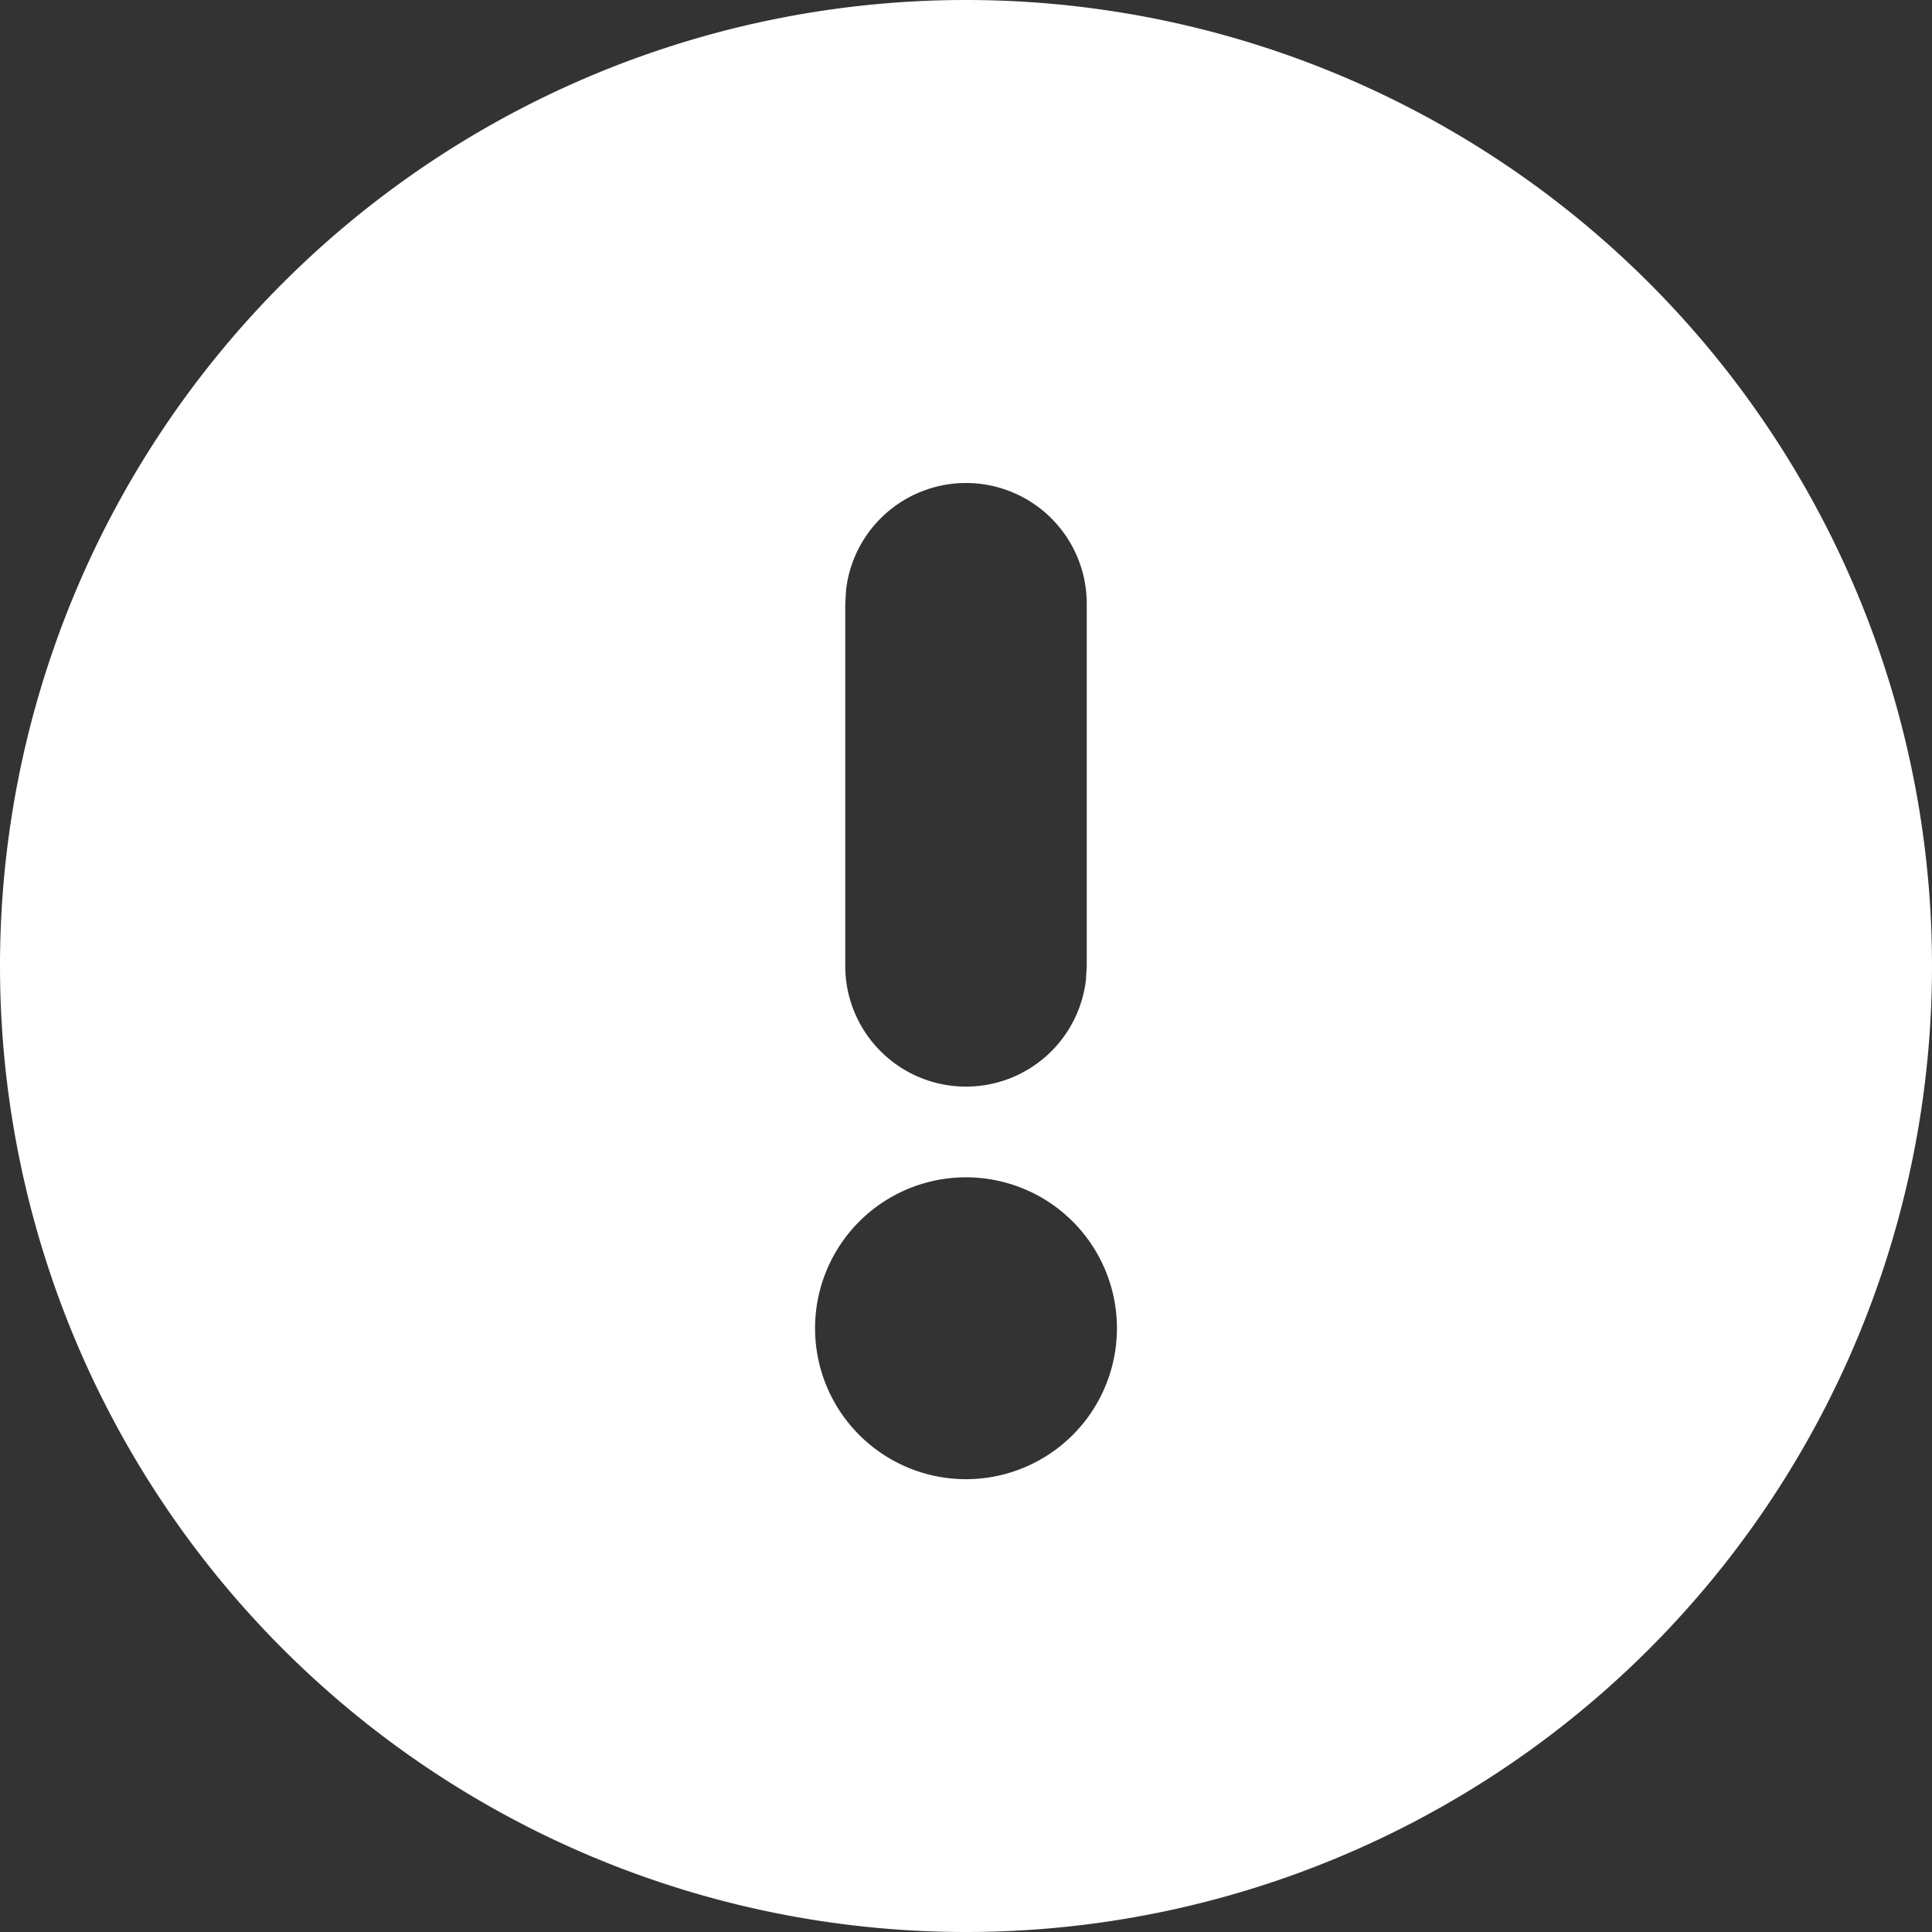 <svg width="16" height="16" fill="none" xmlns="http://www.w3.org/2000/svg"><rect width="100%" height="100%" fill="#333333" stroke="none"/><path fill-rule="evenodd" clip-rule="evenodd" d="M8 0a8 8 0 1 1 0 16A8 8 0 0 1 8 0zm0 9.75a1.25 1.25 0 1 0 0 2.5 1.25 1.25 0 0 0 0-2.5zM8 4a1 1 0 0 0-.993.883L7 5v3a1 1 0 0 0 1.993.117L9 8V5a1 1 0 0 0-1-1z" fill="#fff"/></svg>